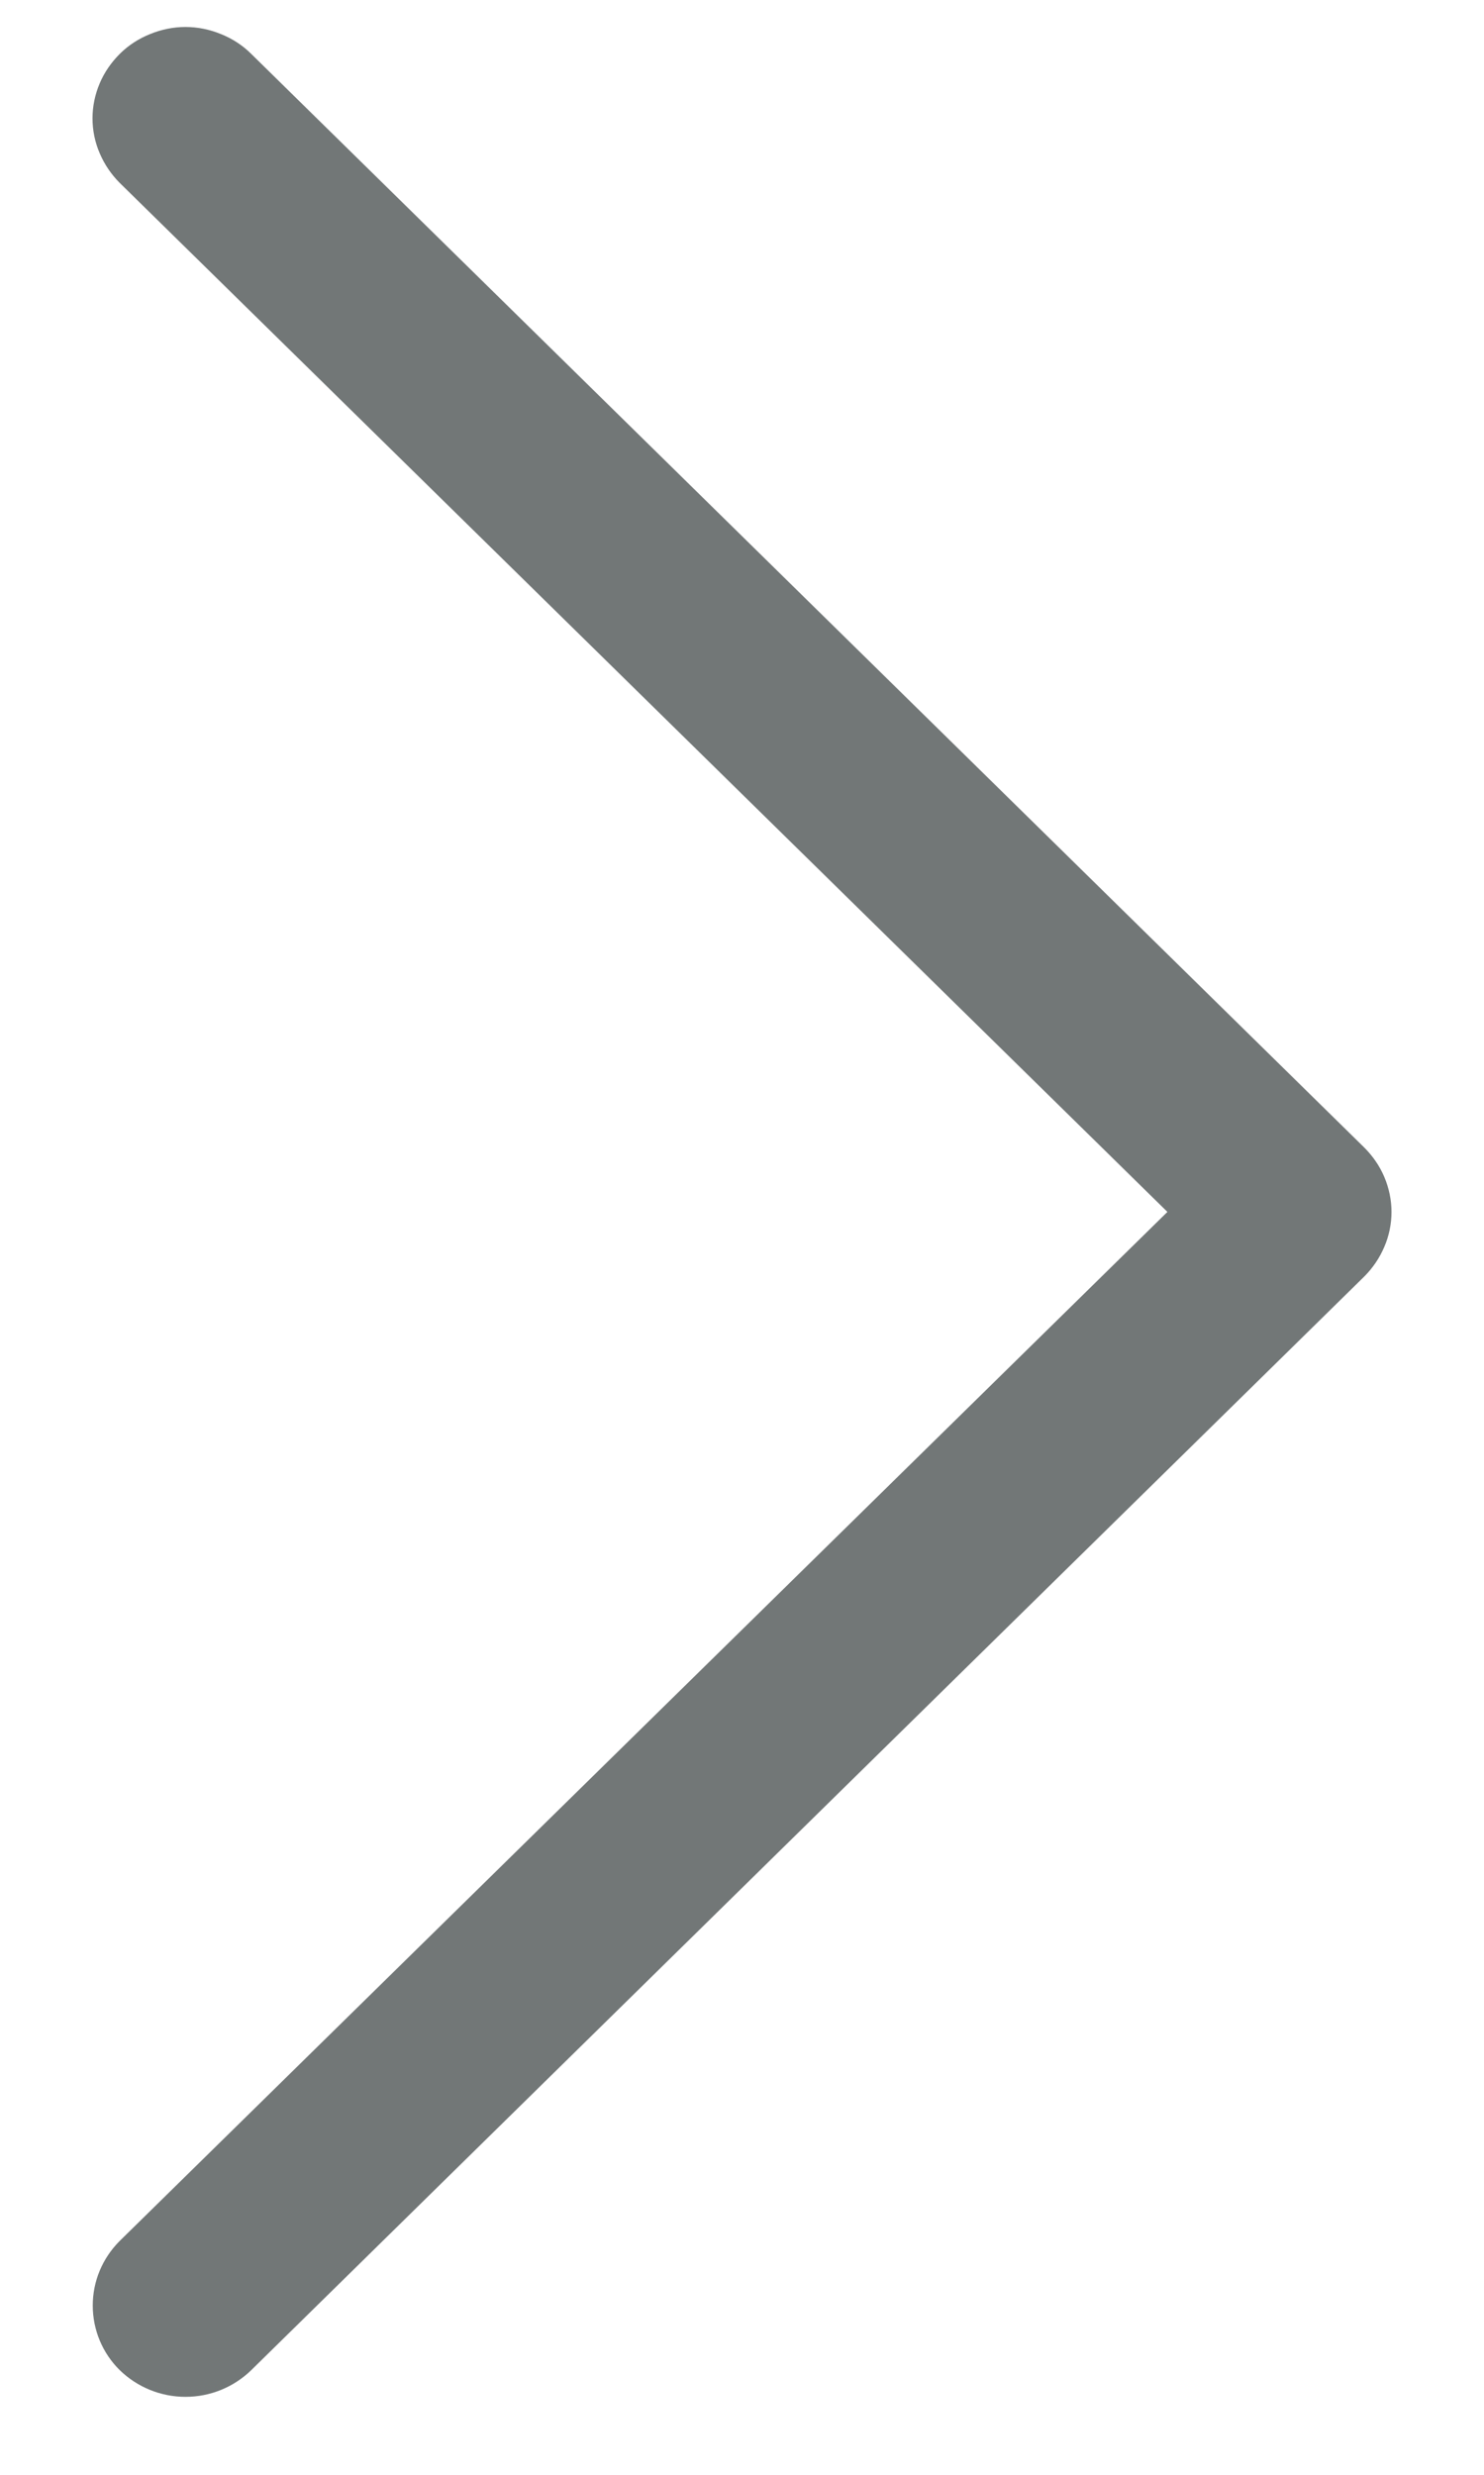 <svg width="6" height="10" viewBox="0 0 6 10" fill="none" xmlns="http://www.w3.org/2000/svg">
<path fill-rule="evenodd" clip-rule="evenodd" d="M0.484 0.218C0.519 0.183 0.561 0.156 0.606 0.138C0.652 0.119 0.701 0.109 0.75 0.109C0.799 0.109 0.848 0.119 0.894 0.138C0.939 0.156 0.981 0.183 1.016 0.218L5.516 4.637C5.55 4.671 5.578 4.711 5.597 4.756C5.616 4.801 5.626 4.849 5.626 4.897C5.626 4.946 5.616 4.994 5.597 5.038C5.578 5.083 5.55 5.124 5.516 5.158L1.016 9.577C0.945 9.646 0.85 9.685 0.75 9.685C0.65 9.685 0.555 9.646 0.484 9.577C0.414 9.508 0.375 9.414 0.375 9.316C0.375 9.218 0.414 9.125 0.484 9.055L4.72 4.897L0.484 0.739C0.45 0.705 0.422 0.664 0.403 0.619C0.384 0.575 0.374 0.527 0.374 0.478C0.374 0.43 0.384 0.382 0.403 0.337C0.422 0.292 0.45 0.252 0.484 0.218Z" fill="#727777"/>
</svg>
